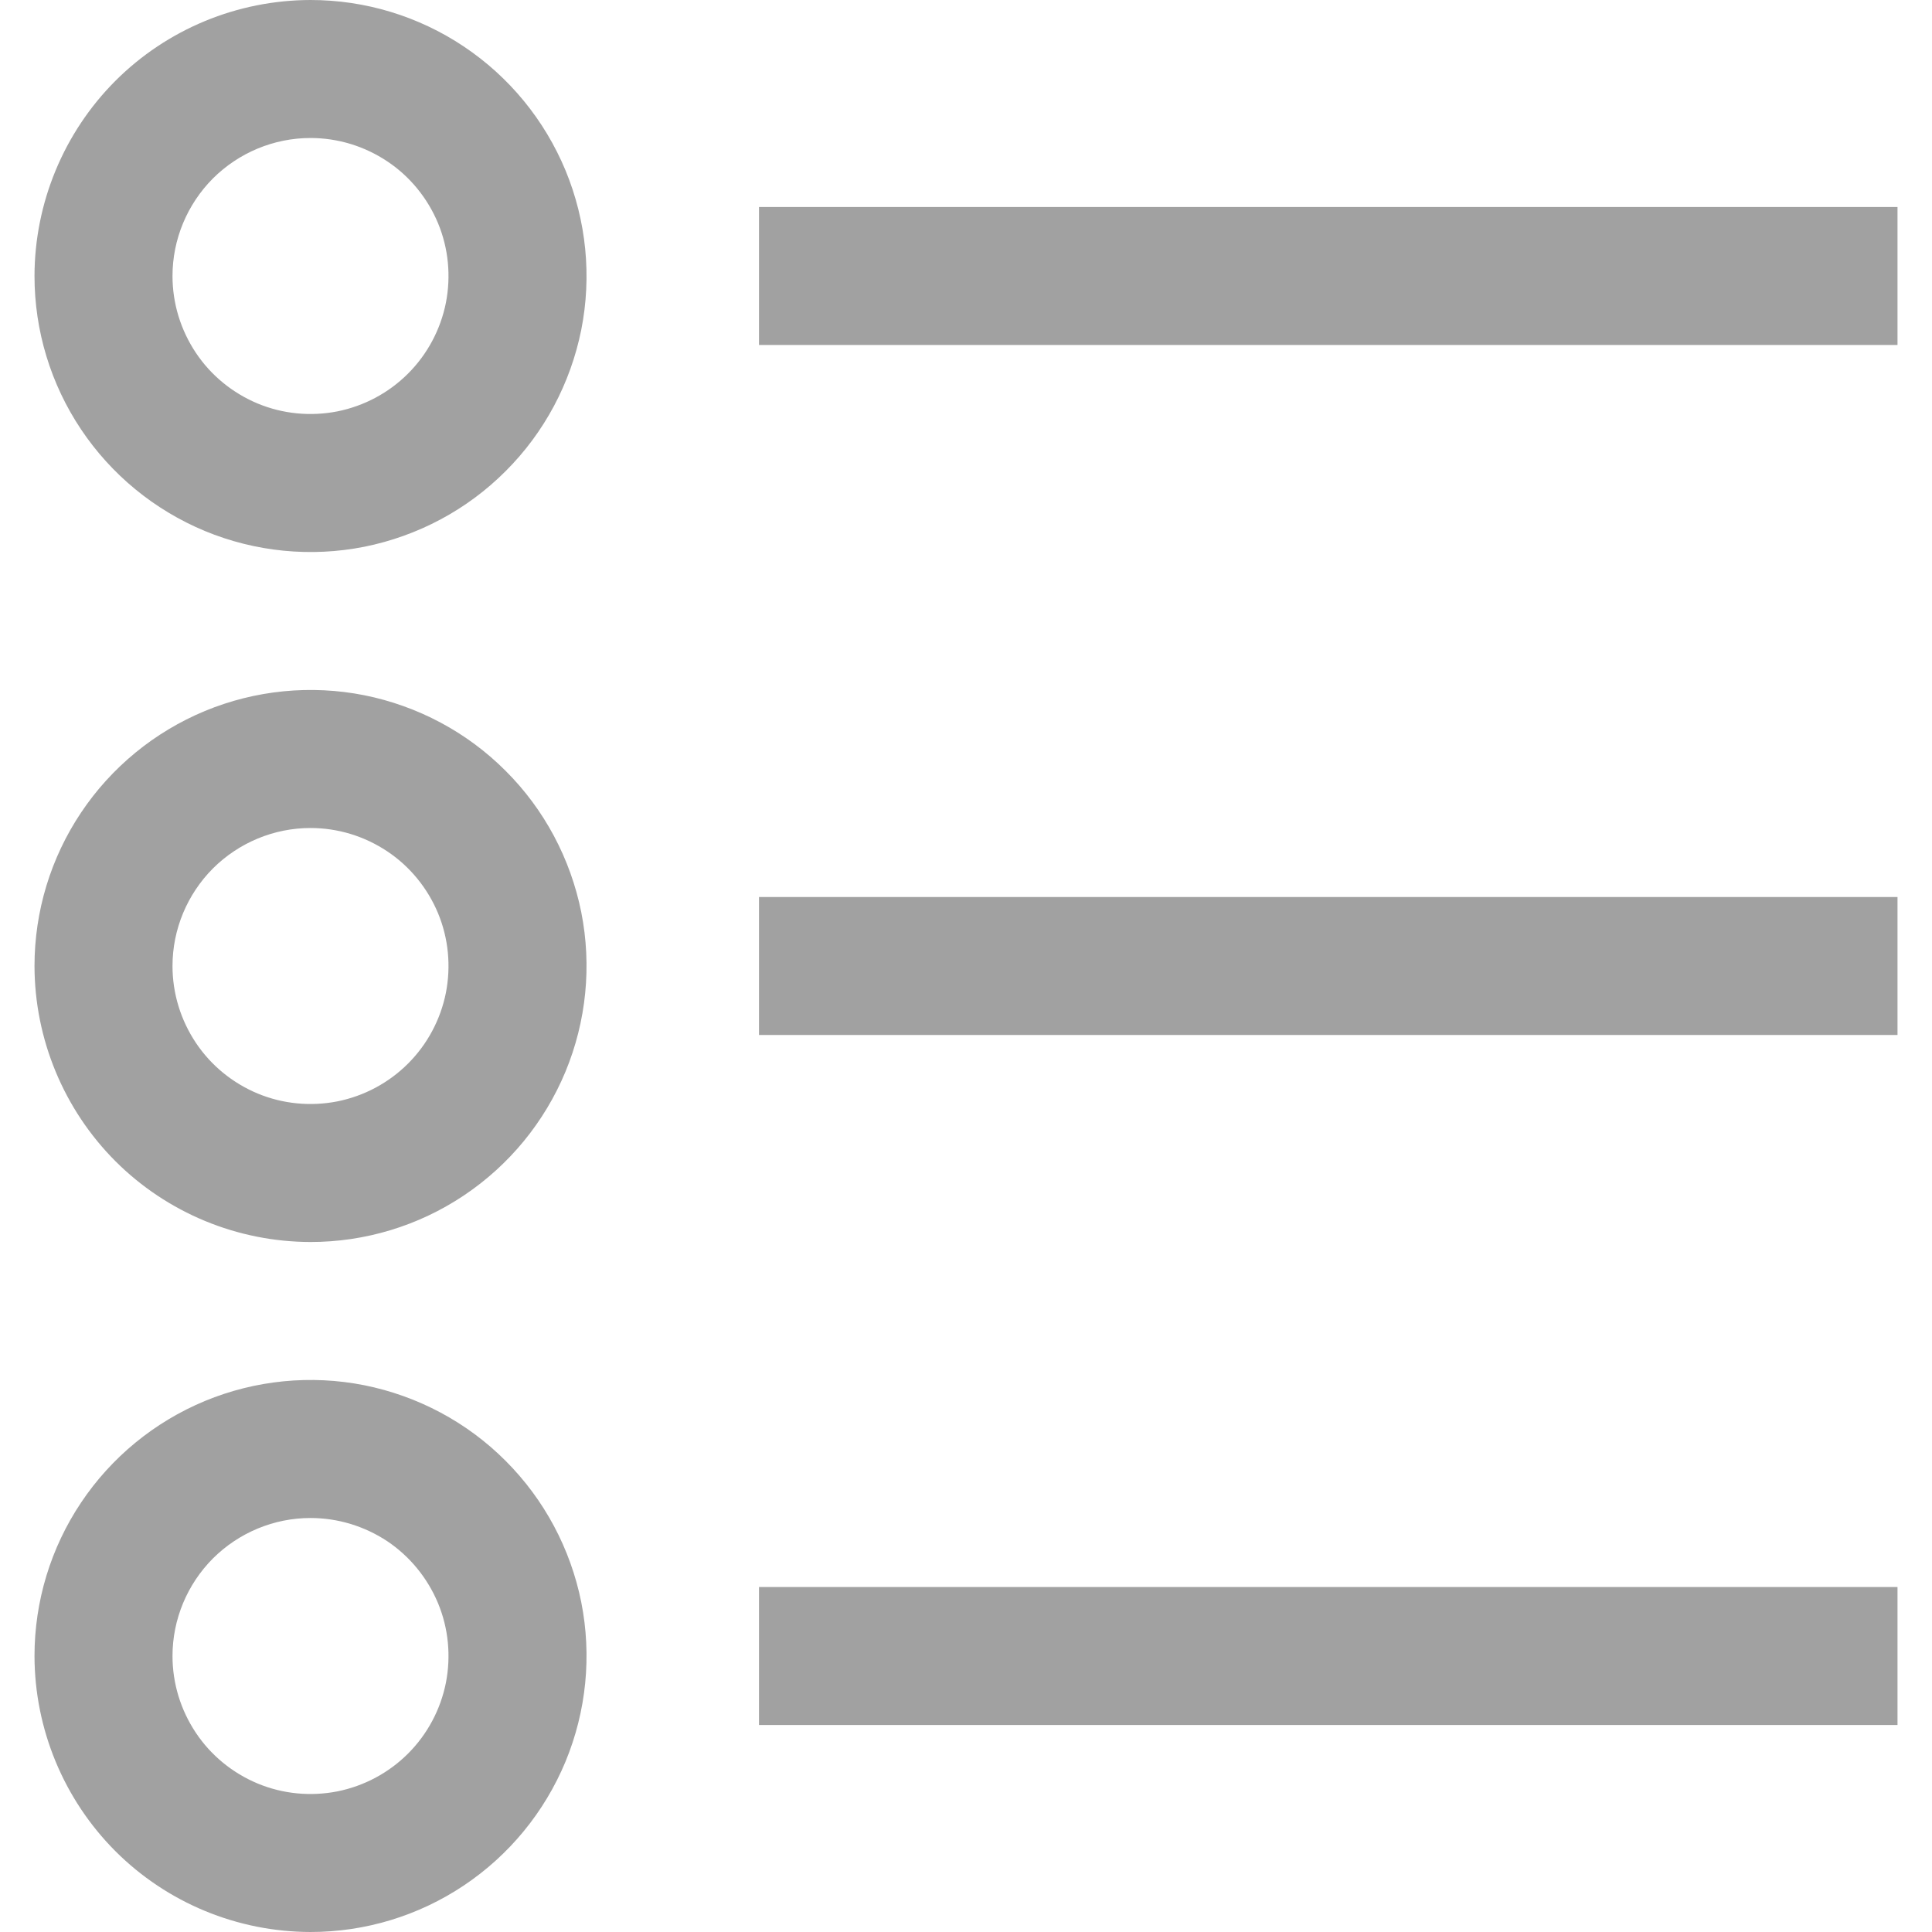 <svg width="14" height="14" viewBox="0 0 14 14" fill="none" xmlns="http://www.w3.org/2000/svg">
<path d="M5.5 1.5H13.75V2.5H5.5V1.5ZM0.25 2C0.25 2.396 0.367 2.782 0.587 3.111C0.807 3.44 1.119 3.696 1.485 3.848C1.85 3.999 2.252 4.039 2.64 3.962C3.028 3.884 3.385 3.694 3.664 3.414C3.944 3.135 4.134 2.778 4.212 2.39C4.289 2.002 4.249 1.6 4.098 1.235C3.946 0.869 3.69 0.557 3.361 0.337C3.032 0.117 2.646 0 2.25 0C1.72 0.001 1.211 0.211 0.836 0.586C0.462 0.961 0.251 1.47 0.25 2ZM2.25 1C2.448 1 2.641 1.059 2.806 1.169C2.97 1.278 3.098 1.435 3.174 1.617C3.25 1.8 3.269 2.001 3.231 2.195C3.192 2.389 3.097 2.567 2.957 2.707C2.817 2.847 2.639 2.942 2.445 2.981C2.251 3.019 2.05 3 1.867 2.924C1.685 2.848 1.528 2.72 1.419 2.556C1.309 2.391 1.25 2.198 1.25 2C1.25 1.735 1.356 1.481 1.543 1.293C1.731 1.106 1.985 1 2.25 1ZM5.5 6.5H13.75V7.5H5.5V6.5ZM2.25 9C2.646 9 3.032 8.883 3.361 8.663C3.69 8.443 3.946 8.131 4.098 7.765C4.249 7.4 4.289 6.998 4.212 6.61C4.134 6.222 3.944 5.865 3.664 5.586C3.385 5.306 3.028 5.116 2.64 5.038C2.252 4.961 1.85 5.001 1.485 5.152C1.119 5.304 0.807 5.56 0.587 5.889C0.367 6.218 0.25 6.604 0.25 7C0.251 7.53 0.462 8.039 0.836 8.414C1.211 8.789 1.72 8.999 2.25 9ZM2.25 6C2.448 6 2.641 6.059 2.806 6.169C2.97 6.278 3.098 6.435 3.174 6.617C3.25 6.8 3.269 7.001 3.231 7.195C3.192 7.389 3.097 7.567 2.957 7.707C2.817 7.847 2.639 7.942 2.445 7.981C2.251 8.019 2.05 8 1.867 7.924C1.685 7.848 1.528 7.72 1.419 7.556C1.309 7.391 1.25 7.198 1.25 7C1.25 6.735 1.356 6.481 1.543 6.293C1.731 6.106 1.985 6 2.25 6ZM5.5 11.5H13.75V12.5H5.5V11.5ZM2.25 14C2.646 14 3.032 13.883 3.361 13.663C3.69 13.443 3.946 13.131 4.098 12.765C4.249 12.4 4.289 11.998 4.212 11.61C4.134 11.222 3.944 10.866 3.664 10.586C3.385 10.306 3.028 10.116 2.64 10.038C2.252 9.961 1.85 10.001 1.485 10.152C1.119 10.304 0.807 10.56 0.587 10.889C0.367 11.218 0.25 11.604 0.25 12C0.251 12.53 0.462 13.039 0.836 13.414C1.211 13.789 1.72 13.999 2.25 14ZM2.25 11C2.448 11 2.641 11.059 2.806 11.168C2.97 11.278 3.098 11.435 3.174 11.617C3.25 11.8 3.269 12.001 3.231 12.195C3.192 12.389 3.097 12.567 2.957 12.707C2.817 12.847 2.639 12.942 2.445 12.981C2.251 13.019 2.05 13 1.867 12.924C1.685 12.848 1.528 12.72 1.419 12.556C1.309 12.391 1.25 12.198 1.25 12C1.25 11.735 1.356 11.481 1.543 11.293C1.731 11.106 1.985 11 2.25 11Z" fill="#A1A1A1"/>
</svg>

